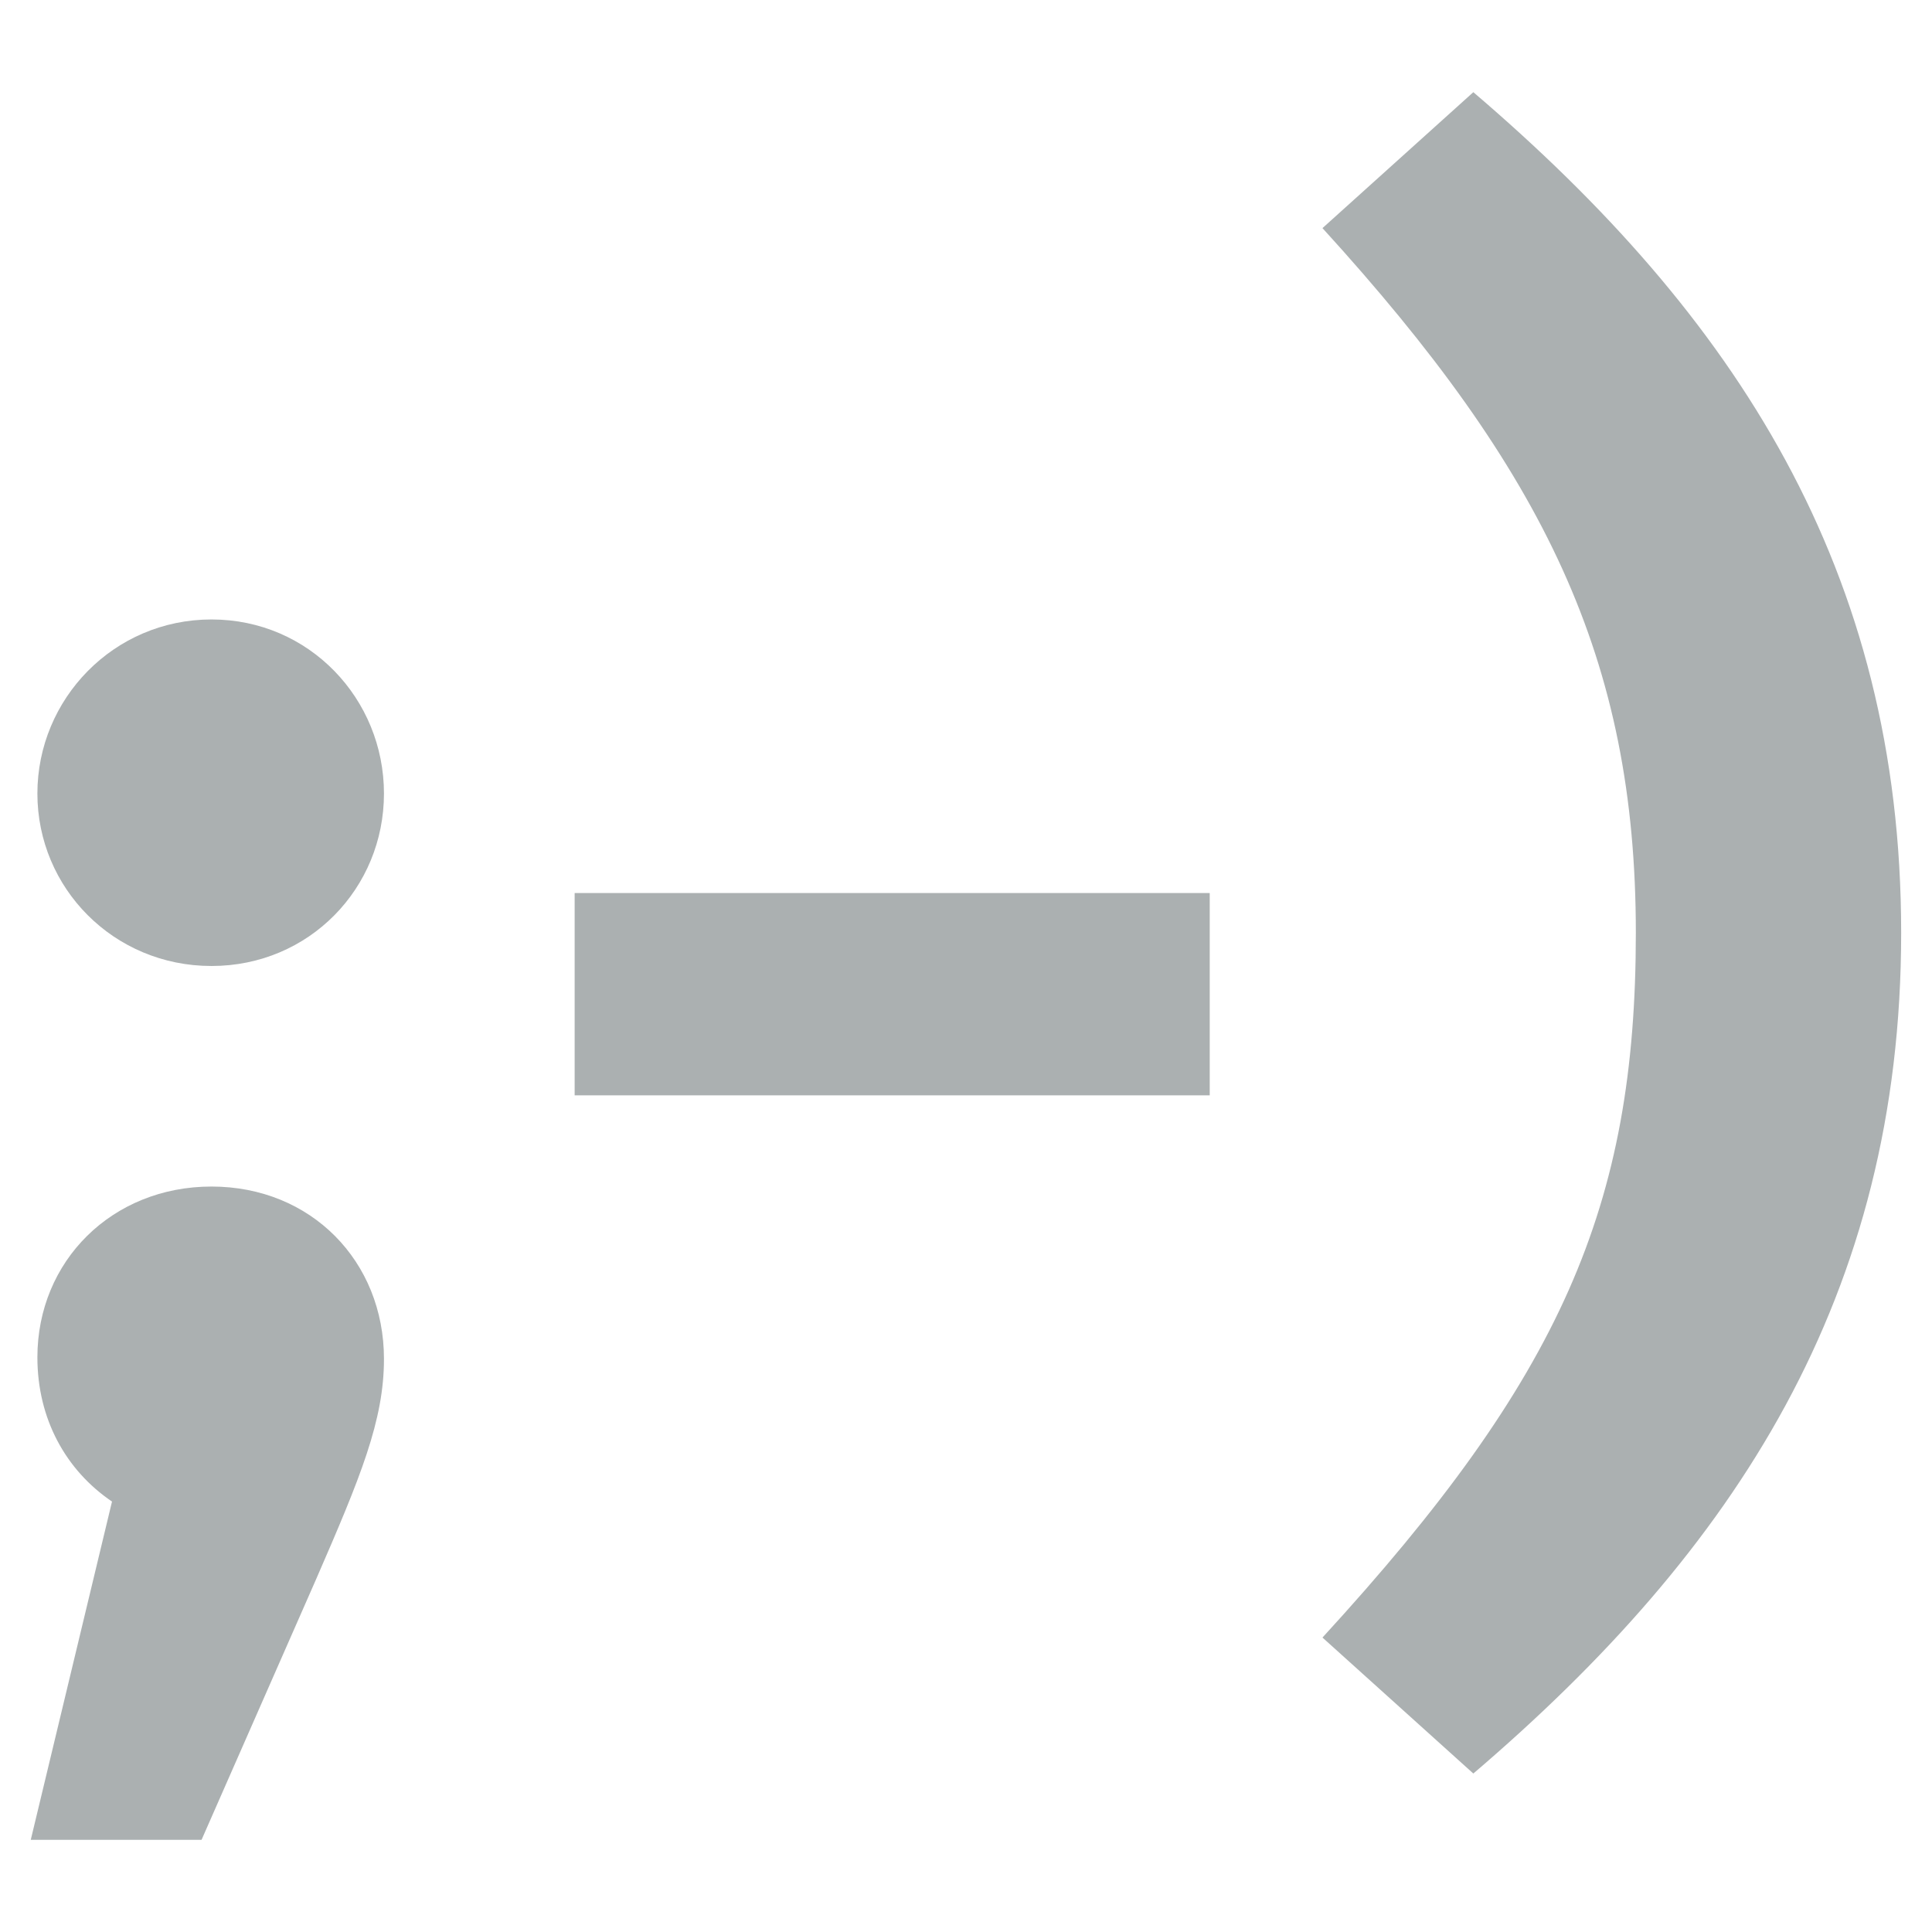 <?xml version="1.0" encoding="UTF-8" standalone="no"?>
<svg
   xmlns:dc="http://purl.org/dc/elements/1.1/"
   xmlns:cc="http://creativecommons.org/ns#"
   xmlns:rdf="http://www.w3.org/1999/02/22-rdf-syntax-ns#"
   xmlns:svg="http://www.w3.org/2000/svg"
   xmlns="http://www.w3.org/2000/svg"
   xmlns:xlink="http://www.w3.org/1999/xlink"
   xmlns:sodipodi="http://sodipodi.sourceforge.net/DTD/sodipodi-0.dtd"
   xmlns:inkscape="http://www.inkscape.org/namespaces/inkscape"
   width="819.2pt"
   height="819.2pt"
   viewBox="0 0 819.2 819.2"
   version="1.1"
   id="svg2"
   inkscape:version="0.48.5 r10040"
   sodipodi:docname="switchSmiley.svg">
  <sodipodi:namedview
     pagecolor="#ffffff"
     bordercolor="#666666"
     borderopacity="1"
     objecttolerance="10"
     gridtolerance="10"
     guidetolerance="10"
     inkscape:pageopacity="0"
     inkscape:pageshadow="2"
     inkscape:window-width="1366"
     inkscape:window-height="721"
     id="namedview33"
     showgrid="false"
     inkscape:zoom="0.23046875"
     inkscape:cx="-169.22034"
     inkscape:cy="512"
     inkscape:window-x="0"
     inkscape:window-y="0"
     inkscape:window-maximized="1"
     inkscape:current-layer="svg2" />
  <defs
     id="defs4">
    <g
       id="g6">
      <symbol
         overflow="visible"
         id="glyph0-0">
        <path
           style="stroke:none;"
           d="M 358.562 -738.234 L 63.281 -738.234 L 63.281 246.078 L 358.562 246.078 Z M 320.609 -701.672 L 320.609 209.516 L 101.953 209.516 L 101.953 -701.672 Z M 215.844 -121.625 L 215.844 -153.266 C 262.953 -160.297 282.641 -187.016 282.641 -236.234 C 282.641 -278.422 265.062 -317.094 204.594 -317.094 C 177.172 -317.094 139.203 -308.656 139.203 -289.672 C 139.203 -280.531 145.531 -273.5 156.078 -273.5 C 158.891 -273.5 161.703 -274.203 165.219 -275.609 C 177.172 -281.234 187.016 -283.344 201.781 -283.344 C 236.938 -283.344 244.672 -262.25 244.672 -234.828 C 244.672 -197.562 231.312 -183.5 180.688 -180.688 L 180.688 -121.625 C 180.688 -111.094 189.125 -104.766 198.266 -104.766 C 206.703 -104.766 215.844 -111.094 215.844 -121.625 Z M 173.656 -59.766 C 173.656 -45 184.203 -33.75 198.266 -33.75 C 212.328 -33.75 222.875 -45 222.875 -59.766 C 222.875 -73.828 212.328 -84.375 198.266 -84.375 C 184.203 -84.375 173.656 -73.828 173.656 -59.766 Z M 173.656 -59.766 "
           id="path9" />
      </symbol>
      <symbol
         overflow="visible"
         id="glyph0-1">
        <path
           style="stroke:none;"
           d="M 210.922 -378.953 C 169.438 -378.953 137.094 -345.219 137.094 -305.141 C 137.094 -265.062 169.438 -232.016 210.922 -232.016 C 252.406 -232.016 284.047 -265.062 284.047 -305.141 C 284.047 -345.219 252.406 -378.953 210.922 -378.953 Z M 210.922 -138.5 C 168.734 -138.5 137.094 -106.875 137.094 -66.094 C 137.094 -40.078 149.047 -18.281 168.734 -4.922 L 134.281 138.5 L 206.703 138.5 L 255.219 28.125 C 274.203 -15.469 284.047 -39.375 284.047 -65.391 C 284.047 -106.875 253.109 -138.5 210.922 -138.5 Z M 210.922 -138.5 "
           id="path12" />
      </symbol>
      <symbol
         overflow="visible"
         id="glyph0-2">
        <path
           style="stroke:none;"
           d="M 76.641 -262.953 L 76.641 -177.172 L 345.922 -177.172 L 345.922 -262.953 Z M 76.641 -262.953 "
           id="path15" />
      </symbol>
      <symbol
         overflow="visible"
         id="glyph0-3">
        <path
           style="stroke:none;"
           d="M 238.344 -246.078 C 238.344 -130.062 206.703 -57.656 105.469 52.734 L 169.438 110.391 C 280.531 15.469 350.844 -92.109 350.844 -246.078 C 350.844 -400.047 280.531 -507.625 169.438 -602.531 L 105.469 -544.891 C 199.672 -441.531 238.344 -362.078 238.344 -246.078 Z M 238.344 -246.078 "
           id="path18" />
      </symbol>
    </g>
  </defs>
  <g
     id="surface1"
     style="fill:#abb0b1;fill-opacity:1">
    <g
       style="fill:#abb0b1;fill-opacity:1"
       id="g21">
      <use
         xlink:href="#glyph0-1"
         x="-121.239"
         y="641.614"
         id="use23"
         style="fill:#abb0b1;fill-opacity:1" />
    </g>
    <g
       style="fill:#abb0b1;fill-opacity:1"
       id="g25">
      <use
         xlink:href="#glyph0-2"
         x="167.021"
         y="641.614"
         id="use27"
         style="fill:#abb0b1;fill-opacity:1" />
    </g>
    <g
       style="fill:#abb0b1;fill-opacity:1"
       id="g29">
      <use
         xlink:href="#glyph0-3"
         x="455.281"
         y="641.614"
         id="use31"
         style="fill:#abb0b1;fill-opacity:1" />
    </g>
  </g>
</svg>
